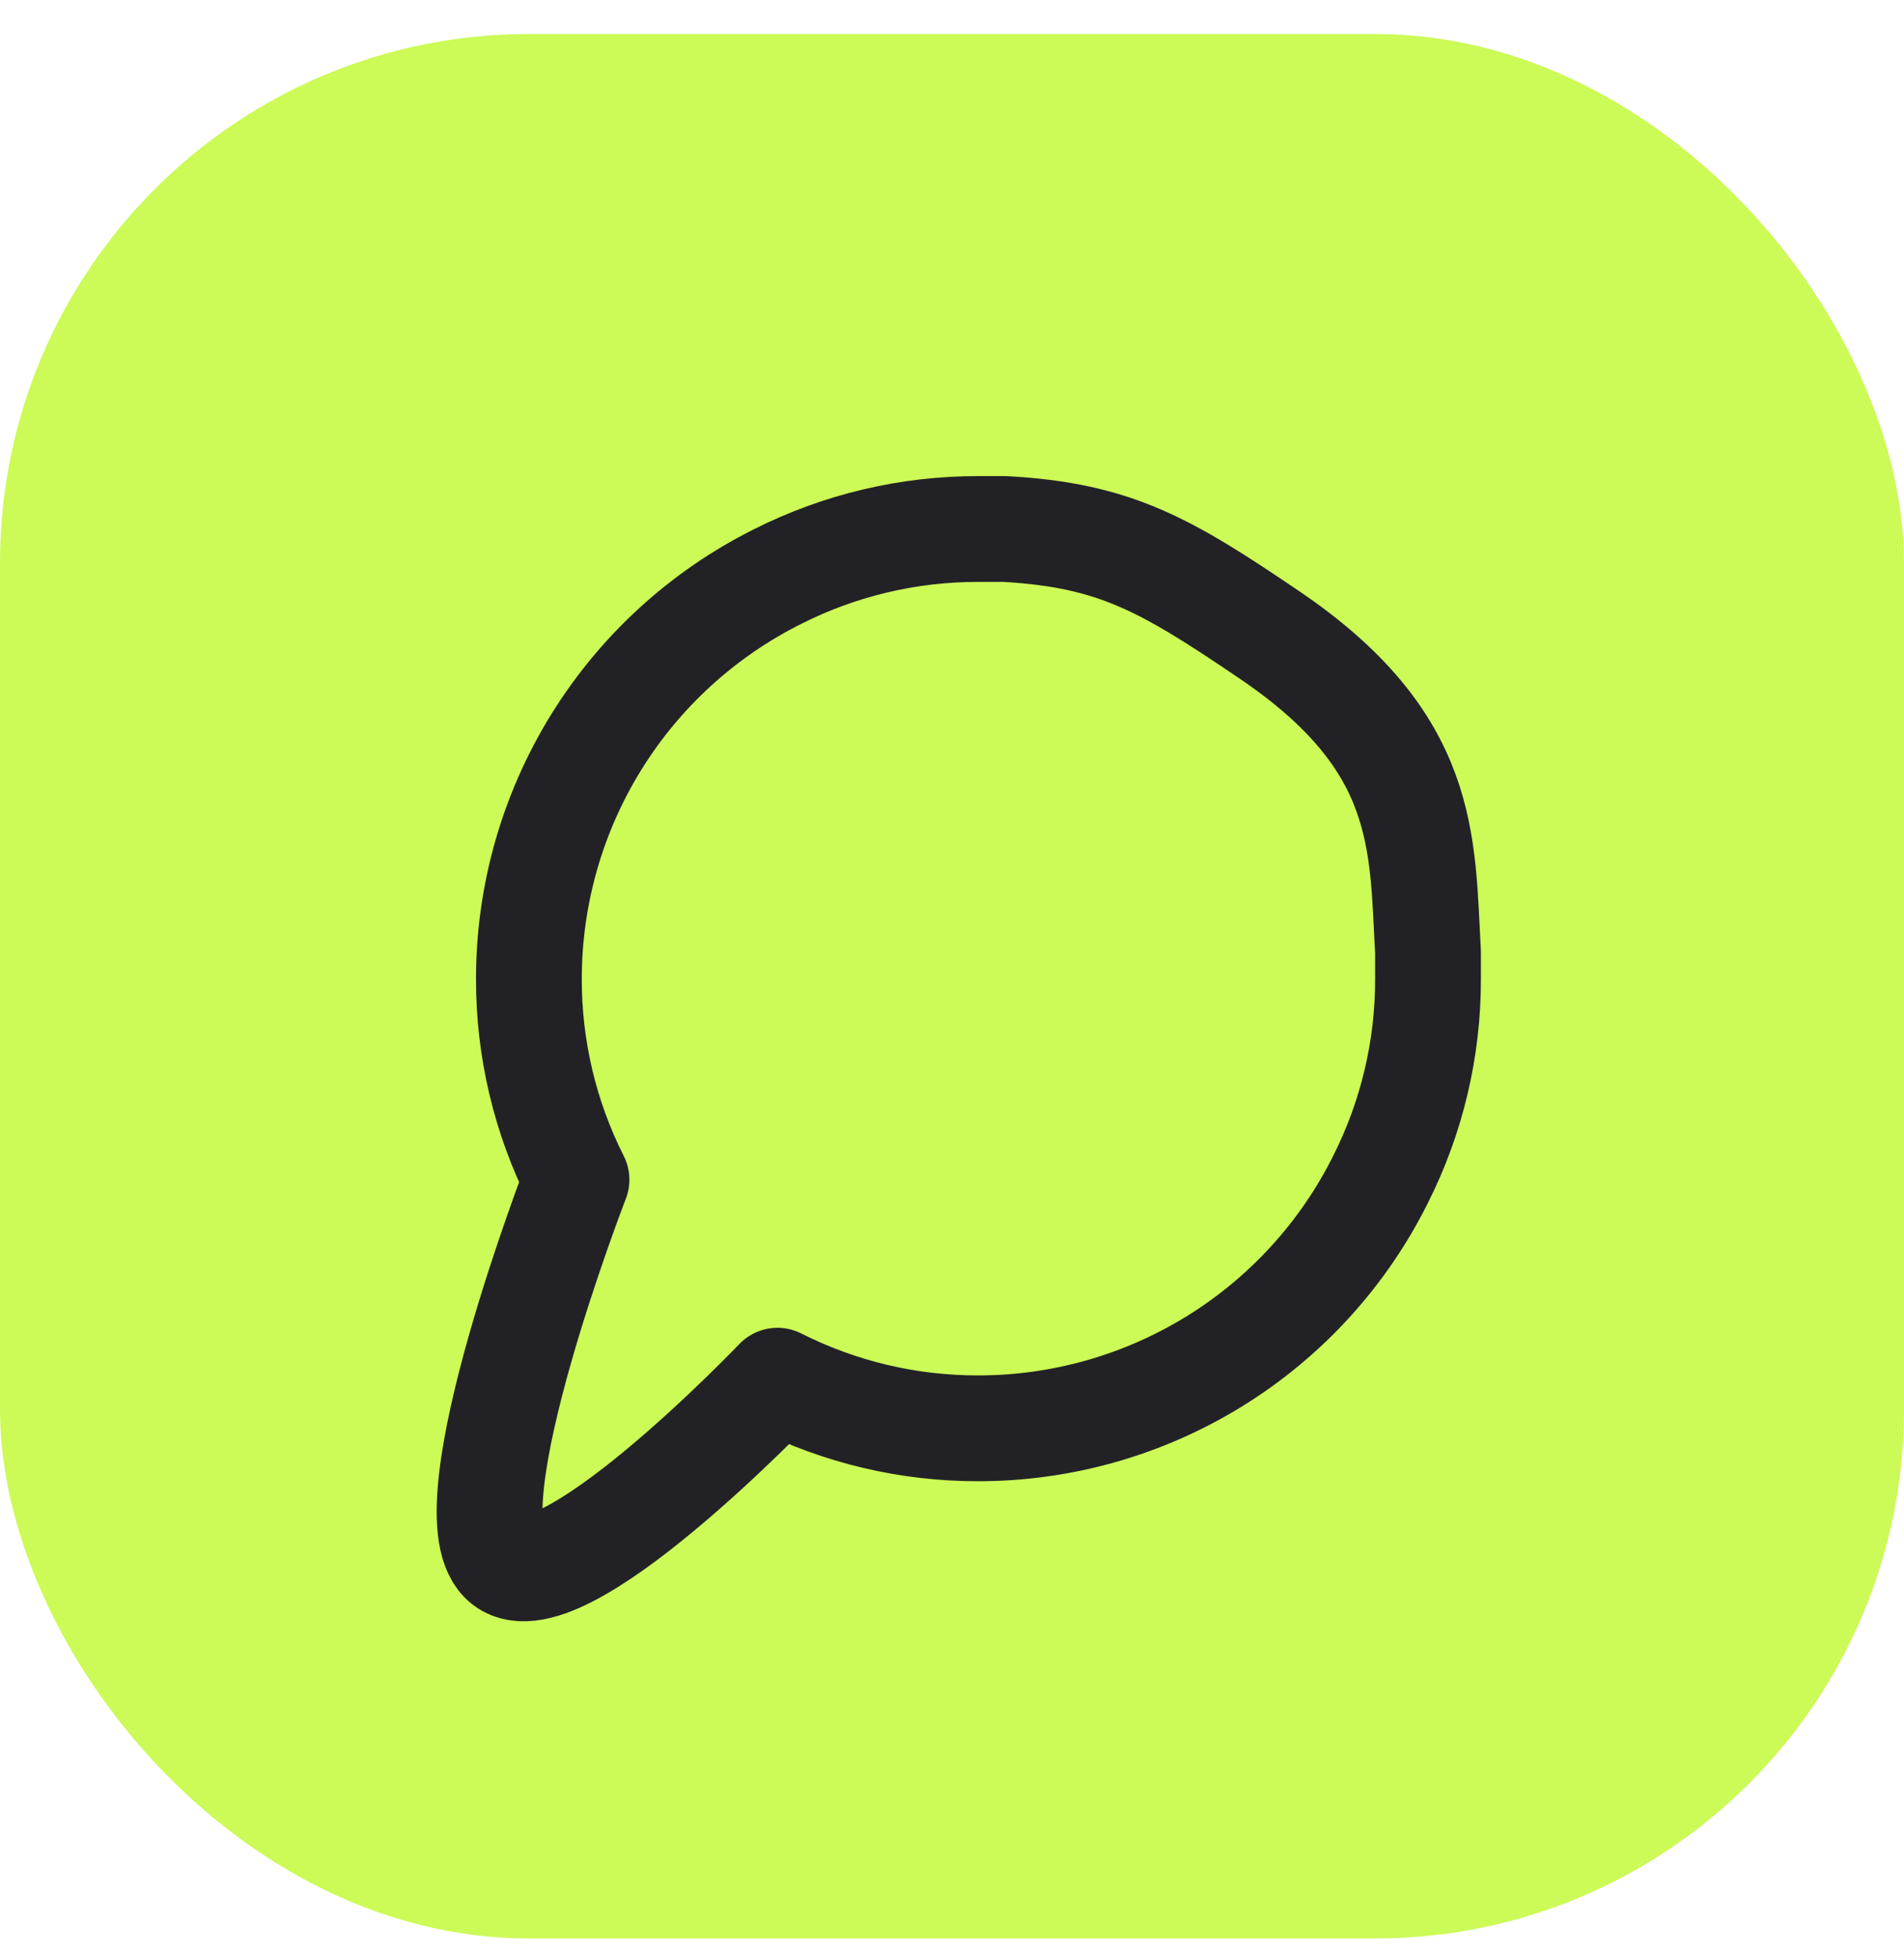 <svg width="36" height="37" viewBox="0 0 36 37" fill="none" xmlns="http://www.w3.org/2000/svg">
<rect y="0.643" width="36" height="36" rx="10" fill="#CCFA57"/>
<path d="M27 18.5C27.004 19.82 26.695 21.122 26.1 22.3C25.395 23.712 24.31 24.899 22.968 25.729C21.625 26.559 20.079 26.999 18.5 27C17.18 27.003 15.879 26.695 14.7 26.1C14.7 26.1 10.501 30.5 9.501 29.5C8.5 28.5 10.9 22.3 10.9 22.3C10.305 21.122 9.997 19.82 10 18.5C10.001 16.922 10.441 15.375 11.271 14.033C12.101 12.69 13.289 11.606 14.7 10.9C15.879 10.305 17.18 9.997 18.5 10H19C21.085 10.115 22.042 10.674 24 12C27 14.033 26.885 15.916 27 18V18.5Z" stroke="#222226" stroke-width="2" stroke-linecap="round" stroke-linejoin="round"/>
</svg>

